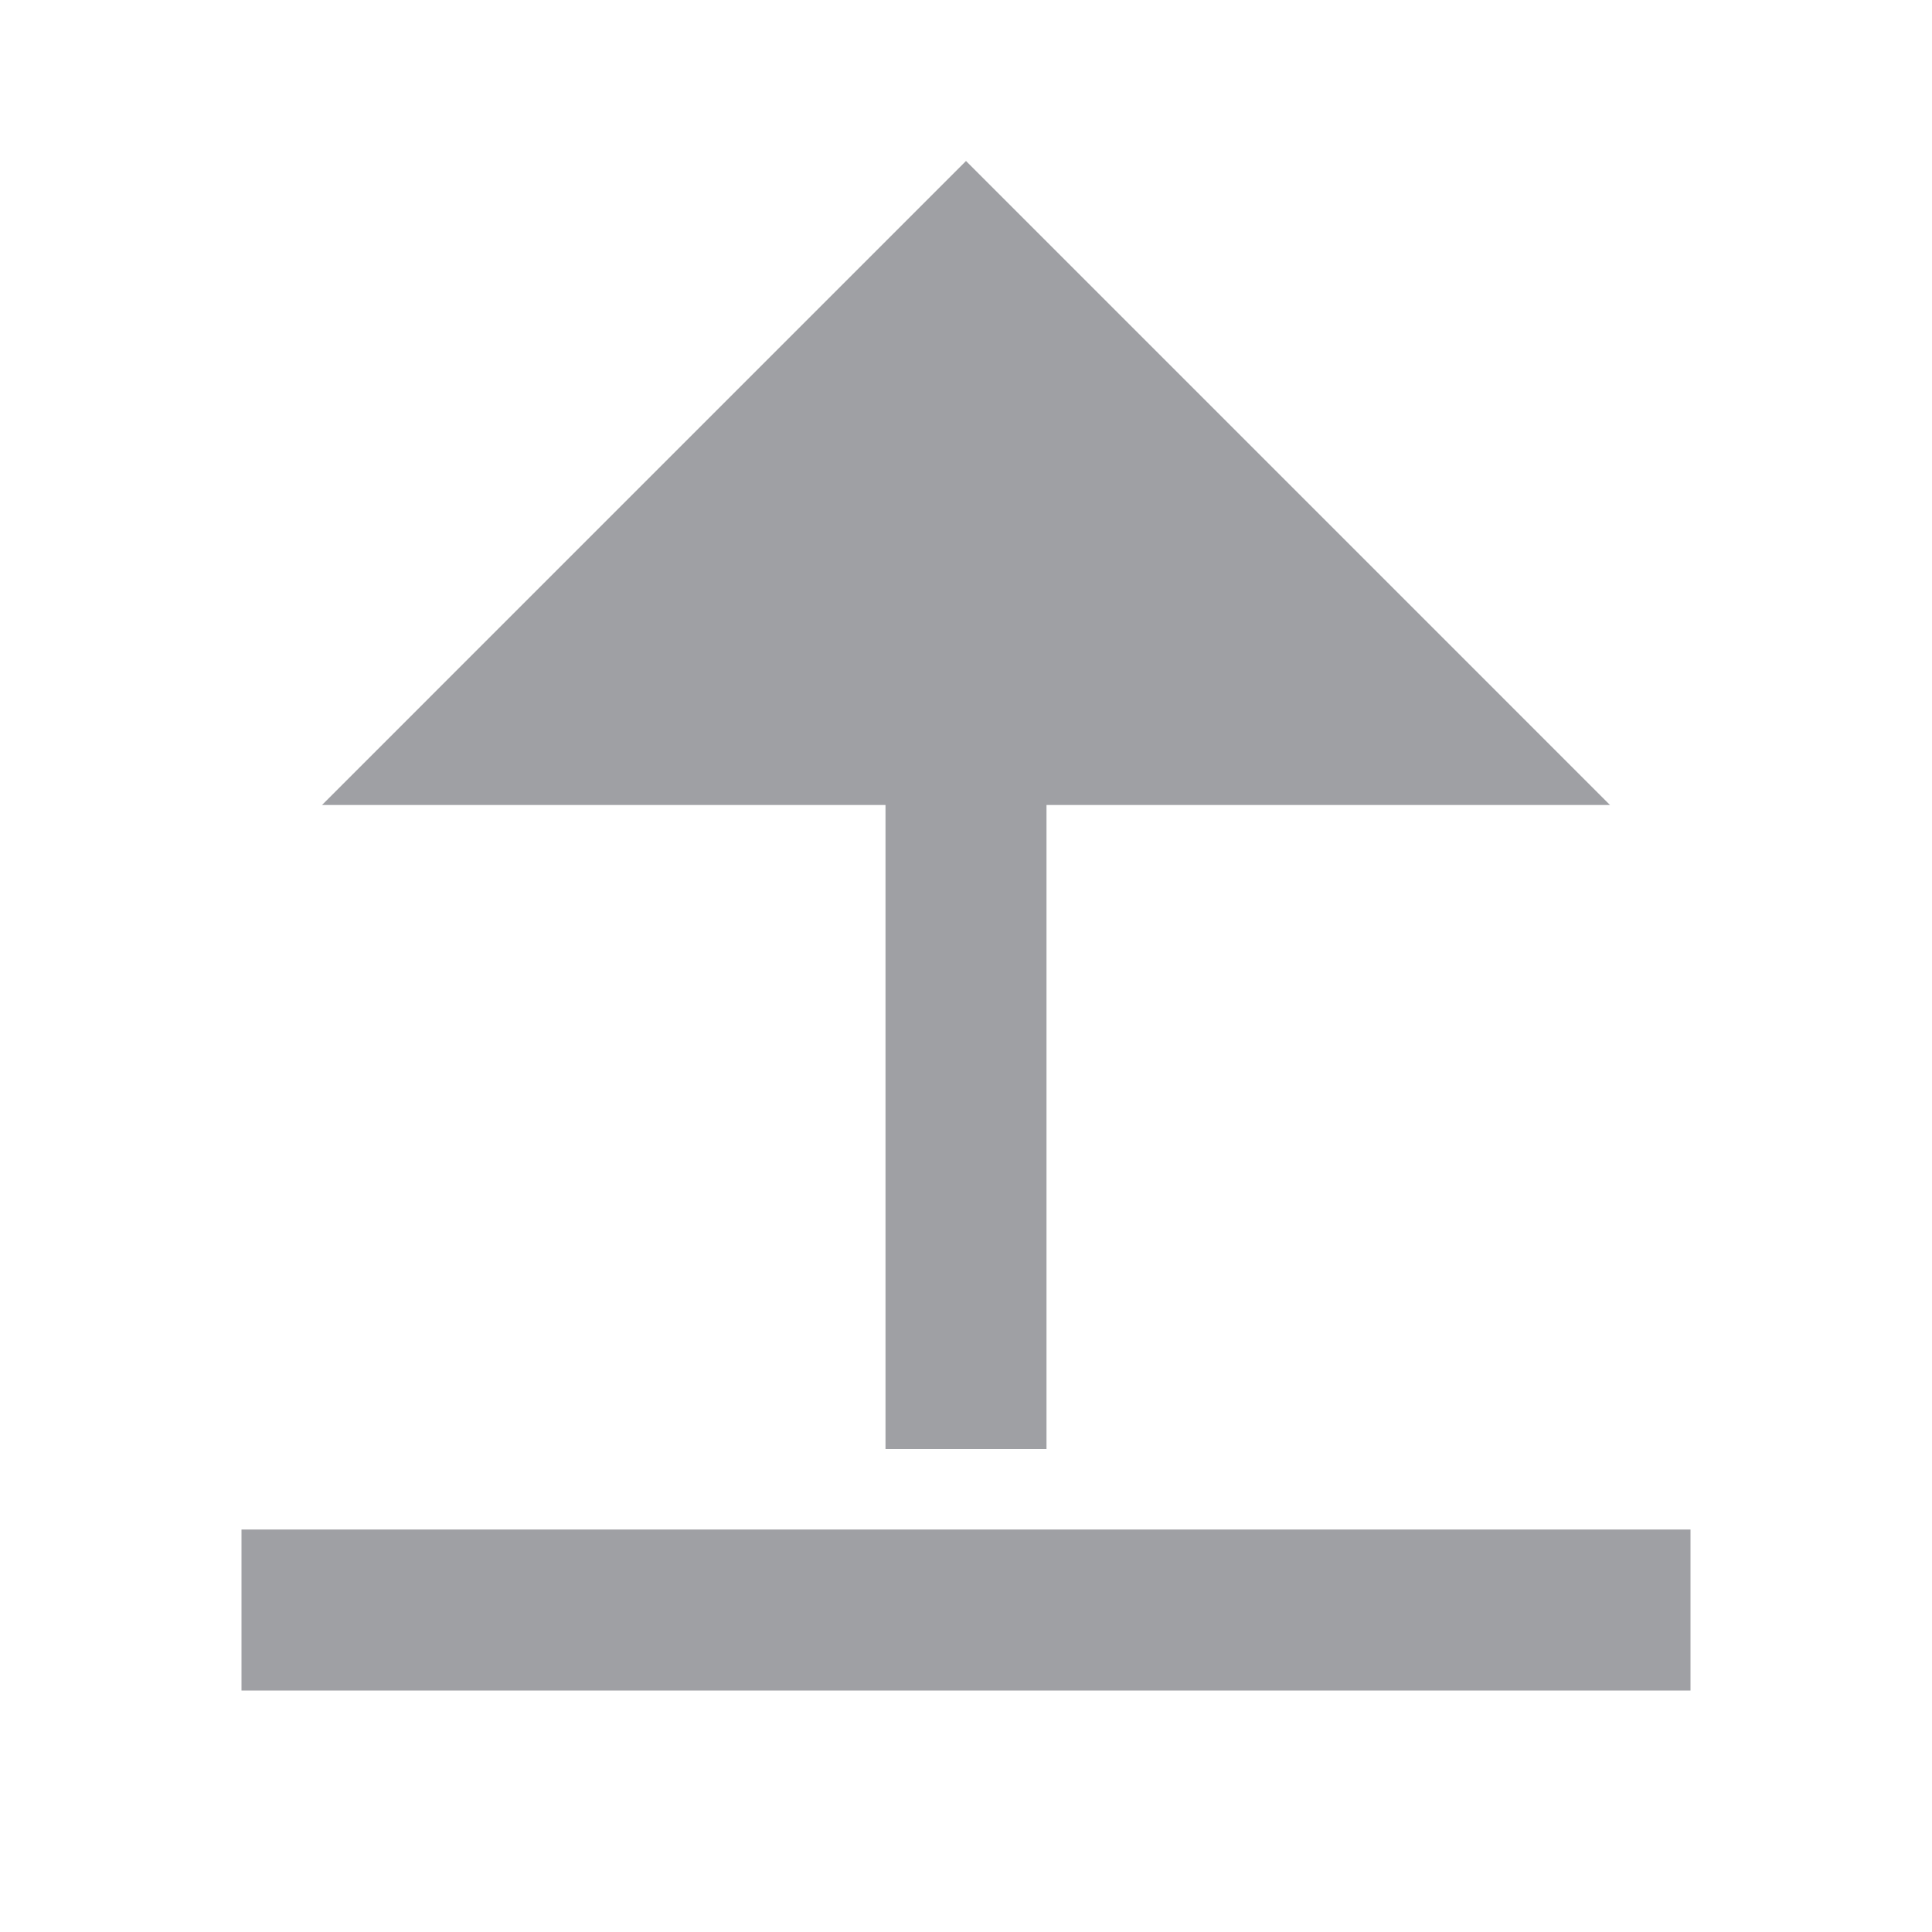 <svg xmlns="http://www.w3.org/2000/svg" viewBox="0 0 24 24" width="64" height="64" fill="#9FA0A4" version="1.2" baseProfile="tiny" xmlns:svg="http://www.w3.org/2000/svg"><path d="M3 19H21V21H3V19ZM13 10V18H11V10H4L12 2L20 10H13Z"></path></svg>
